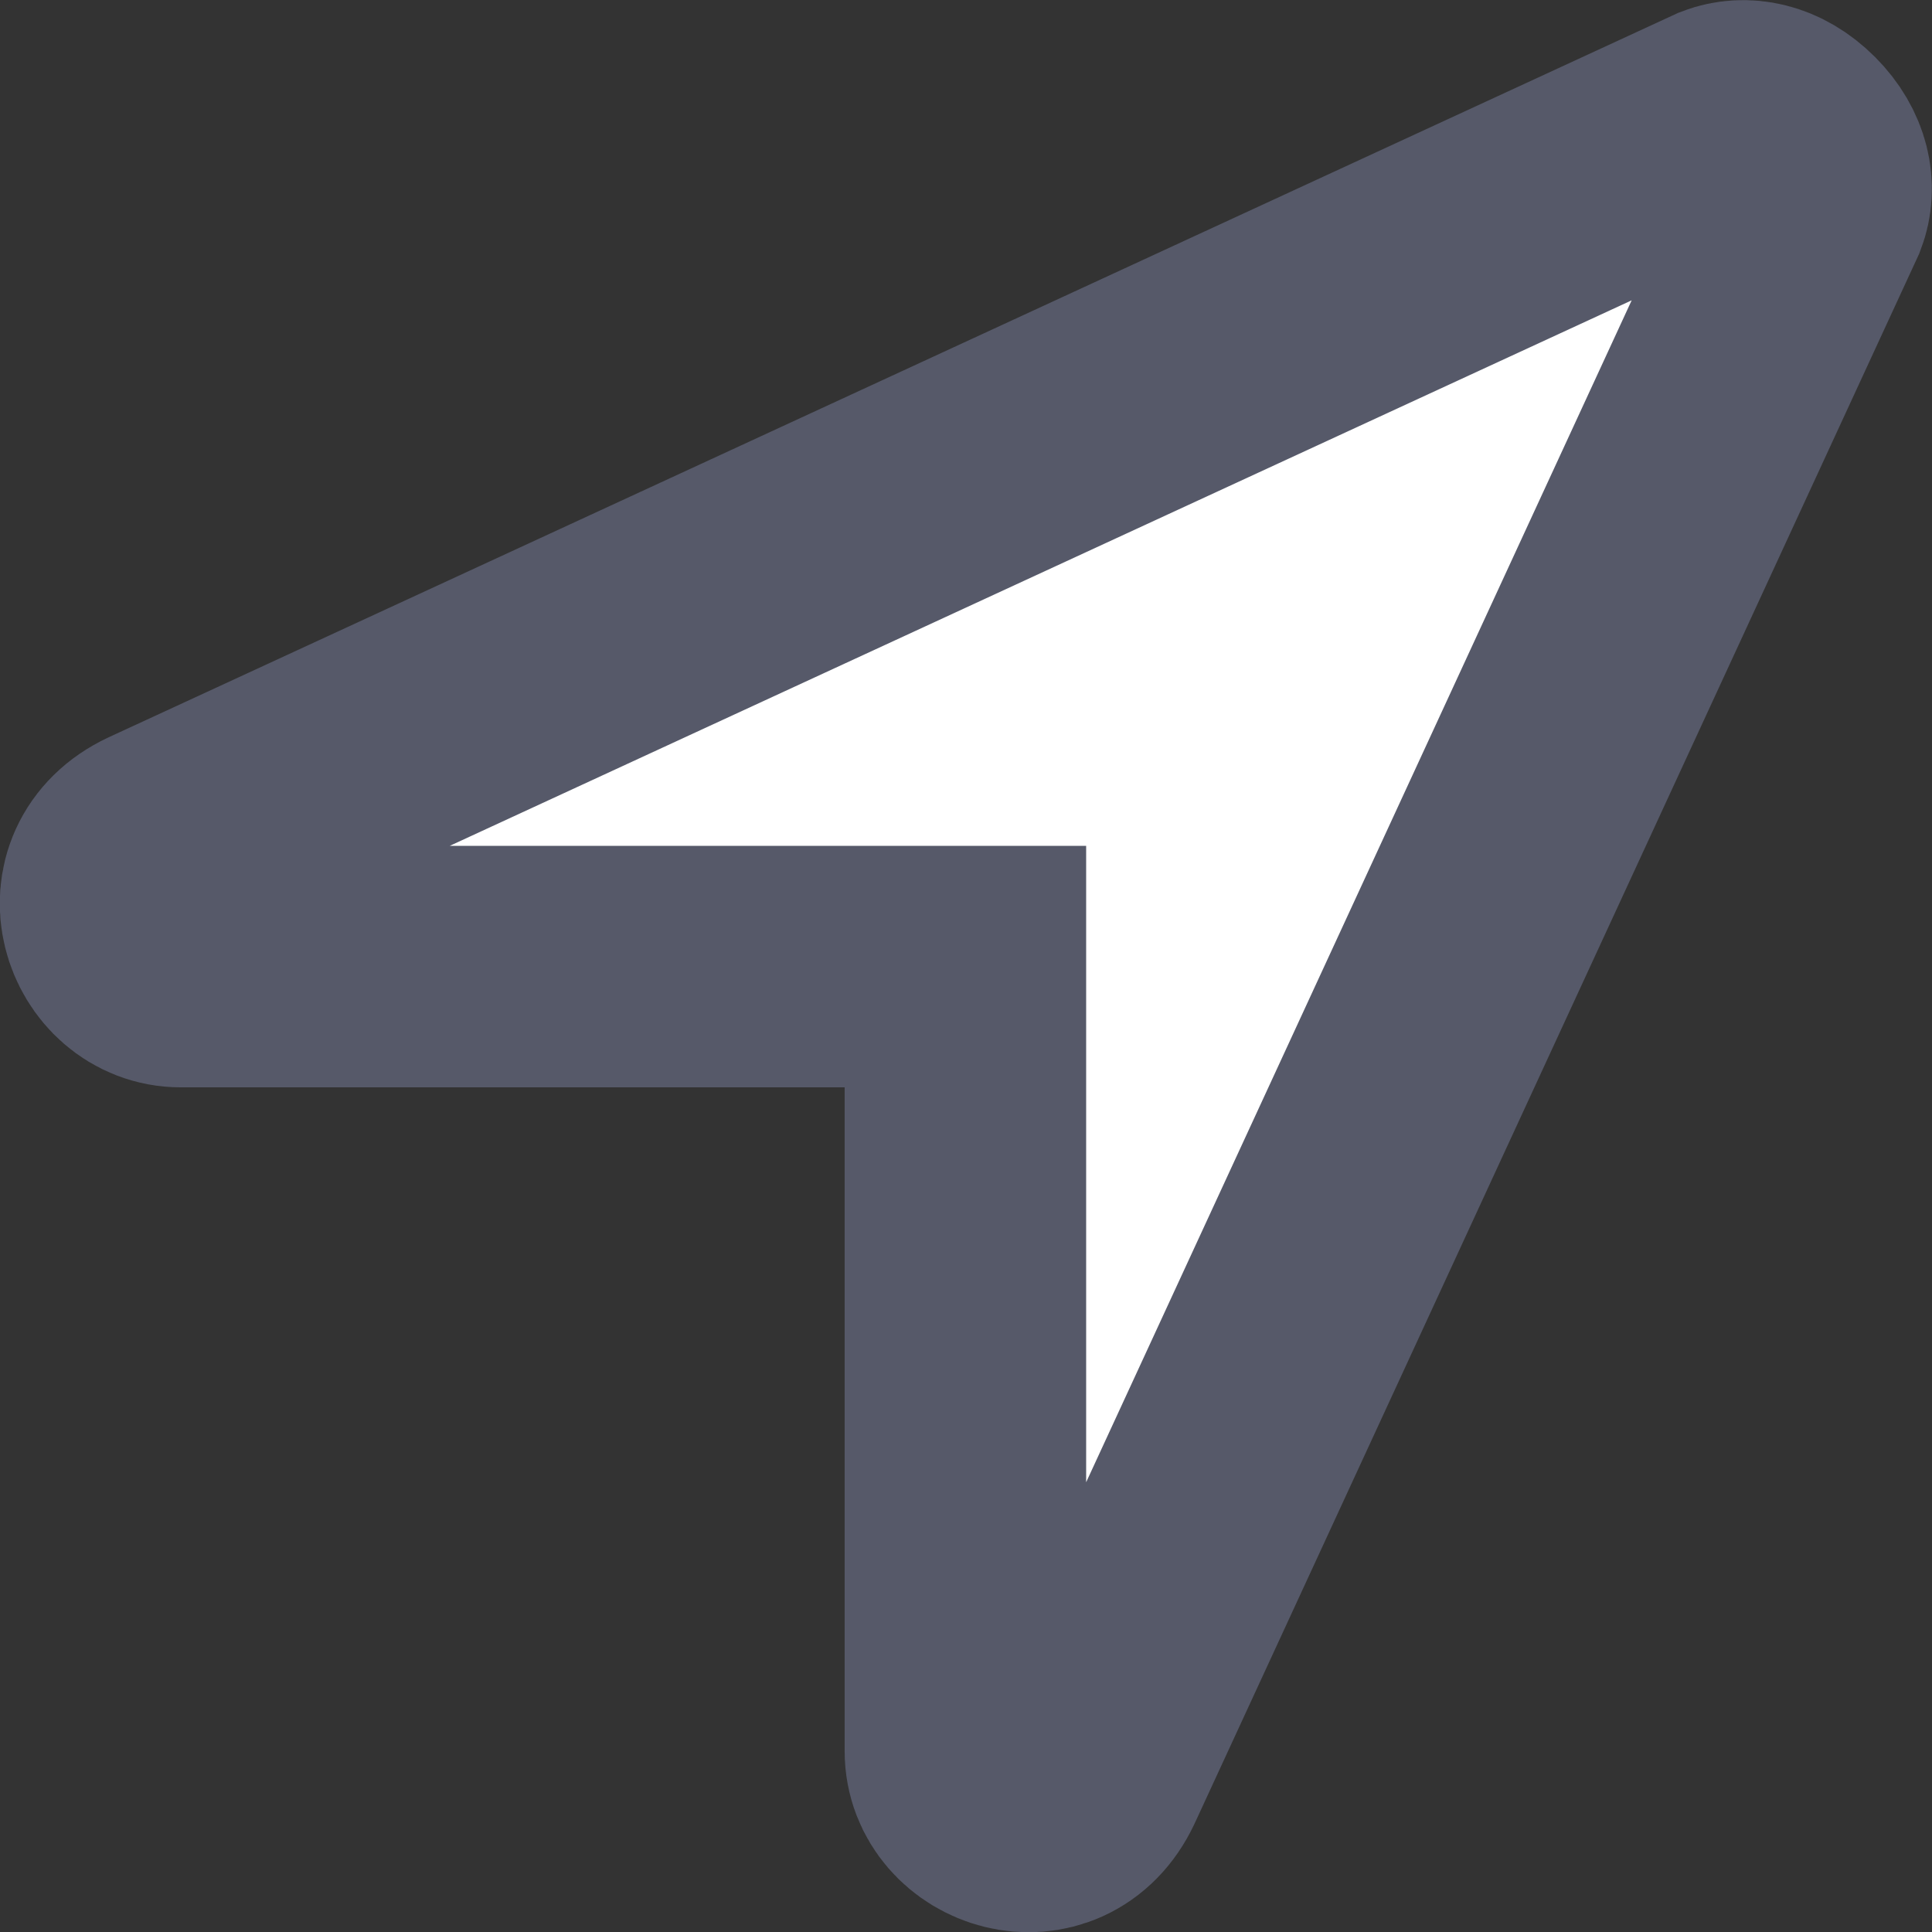 <svg width="16" height="16" viewBox="0 0 16 16" fill="none" xmlns="http://www.w3.org/2000/svg">
<rect x="0" y="0" width="16" height="16" fill="#333333" stroke="none"/>
<path id="Vector" d="M7.995 9.005V8.005H6.995H1.498C1.005 8.005 0.759 7.277 1.319 7.014C1.32 7.013 1.32 7.013 1.321 7.013L14.288 1.028C14.443 0.969 14.643 1.001 14.821 1.179C14.998 1.357 15.031 1.557 14.972 1.712L8.987 14.679C8.987 14.68 8.987 14.68 8.986 14.681C8.723 15.241 7.995 14.995 7.995 14.502V9.005Z" fill="white" stroke="#565969" stroke-width="2"/>
</svg>
